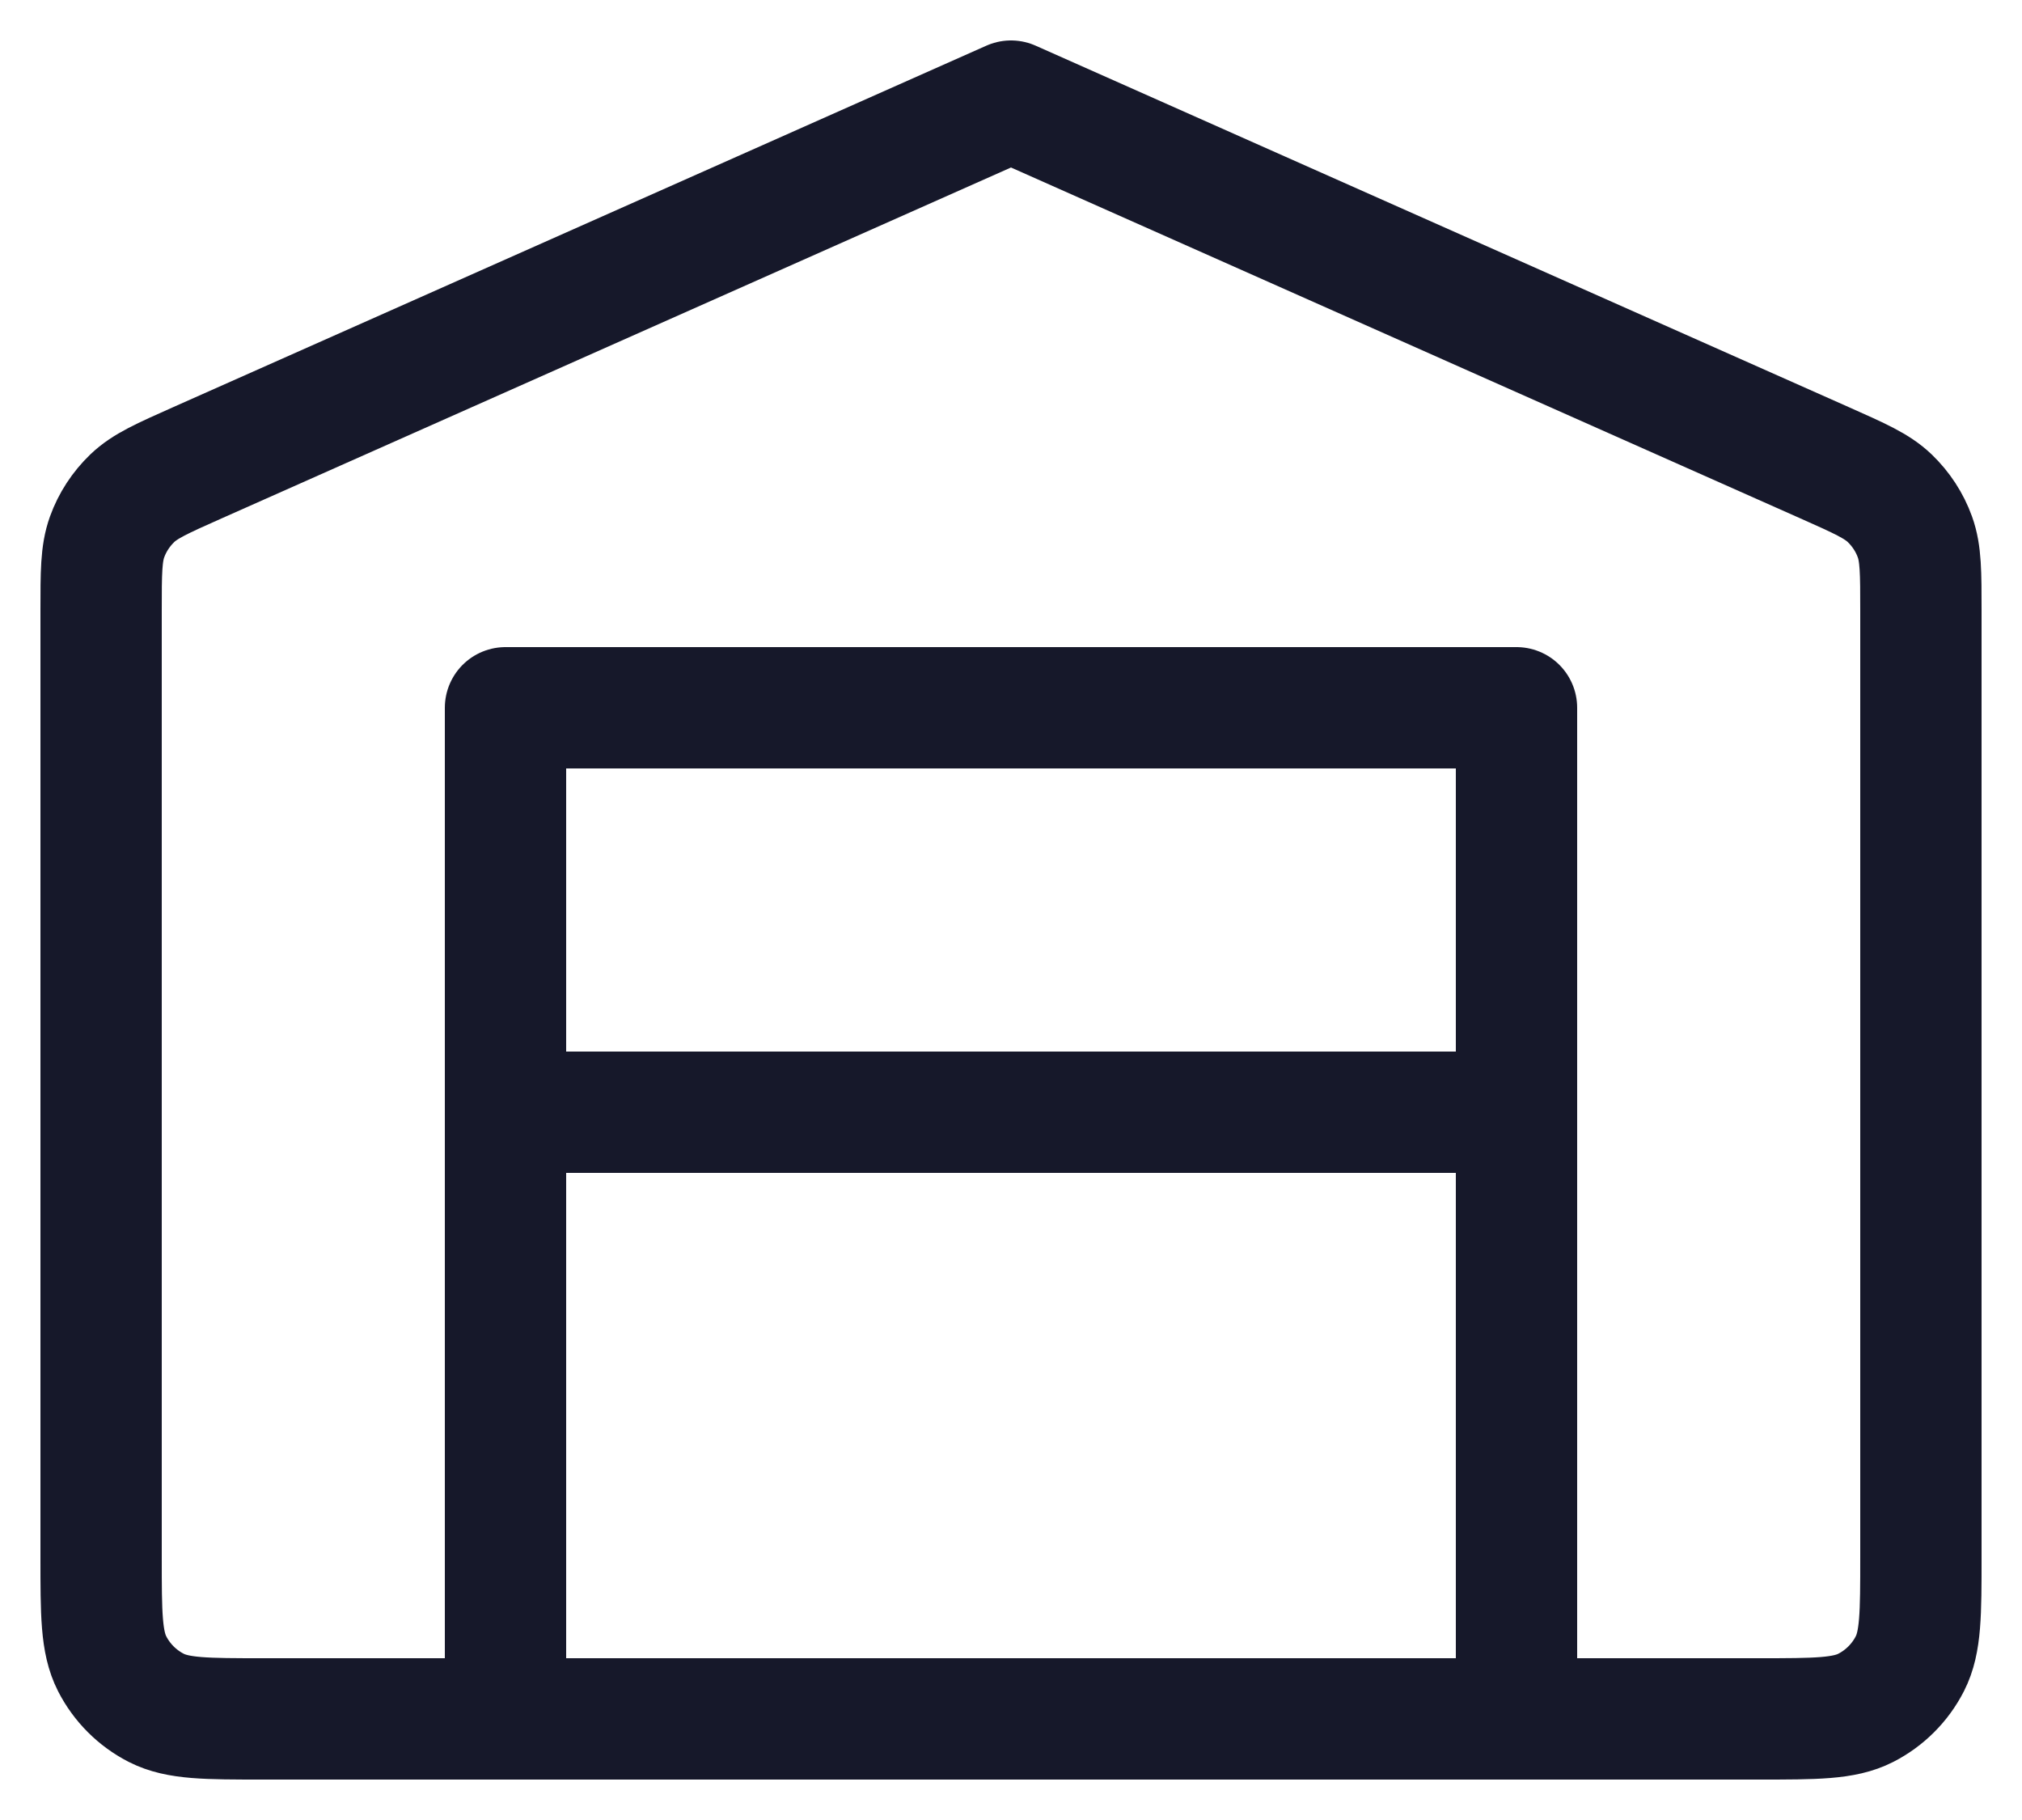 <svg width="20" height="18" viewBox="0 0 20 18" fill="none" xmlns="http://www.w3.org/2000/svg">
<path d="M5 17H2.6C2.04 17 1.76 17 1.546 16.891C1.358 16.795 1.205 16.642 1.109 16.454C1 16.24 1 15.96 1 15.4V6.04C1 5.663 1 5.475 1.059 5.311C1.111 5.166 1.197 5.035 1.308 4.928C1.434 4.807 1.606 4.731 1.95 4.578L10 1L18.05 4.578C18.394 4.731 18.566 4.807 18.692 4.928C18.803 5.035 18.889 5.166 18.941 5.311C19 5.475 19 5.663 19 6.04V15.4C19 15.96 19 16.24 18.891 16.454C18.795 16.642 18.642 16.795 18.454 16.891C18.24 17 17.96 17 17.4 17H15M5 17H15M5 17V11M15 17V11M5 11V7H15V11M5 11H15" stroke="#16182A" stroke-width="1.2" stroke-linecap="round" stroke-linejoin="round"/>
</svg>
